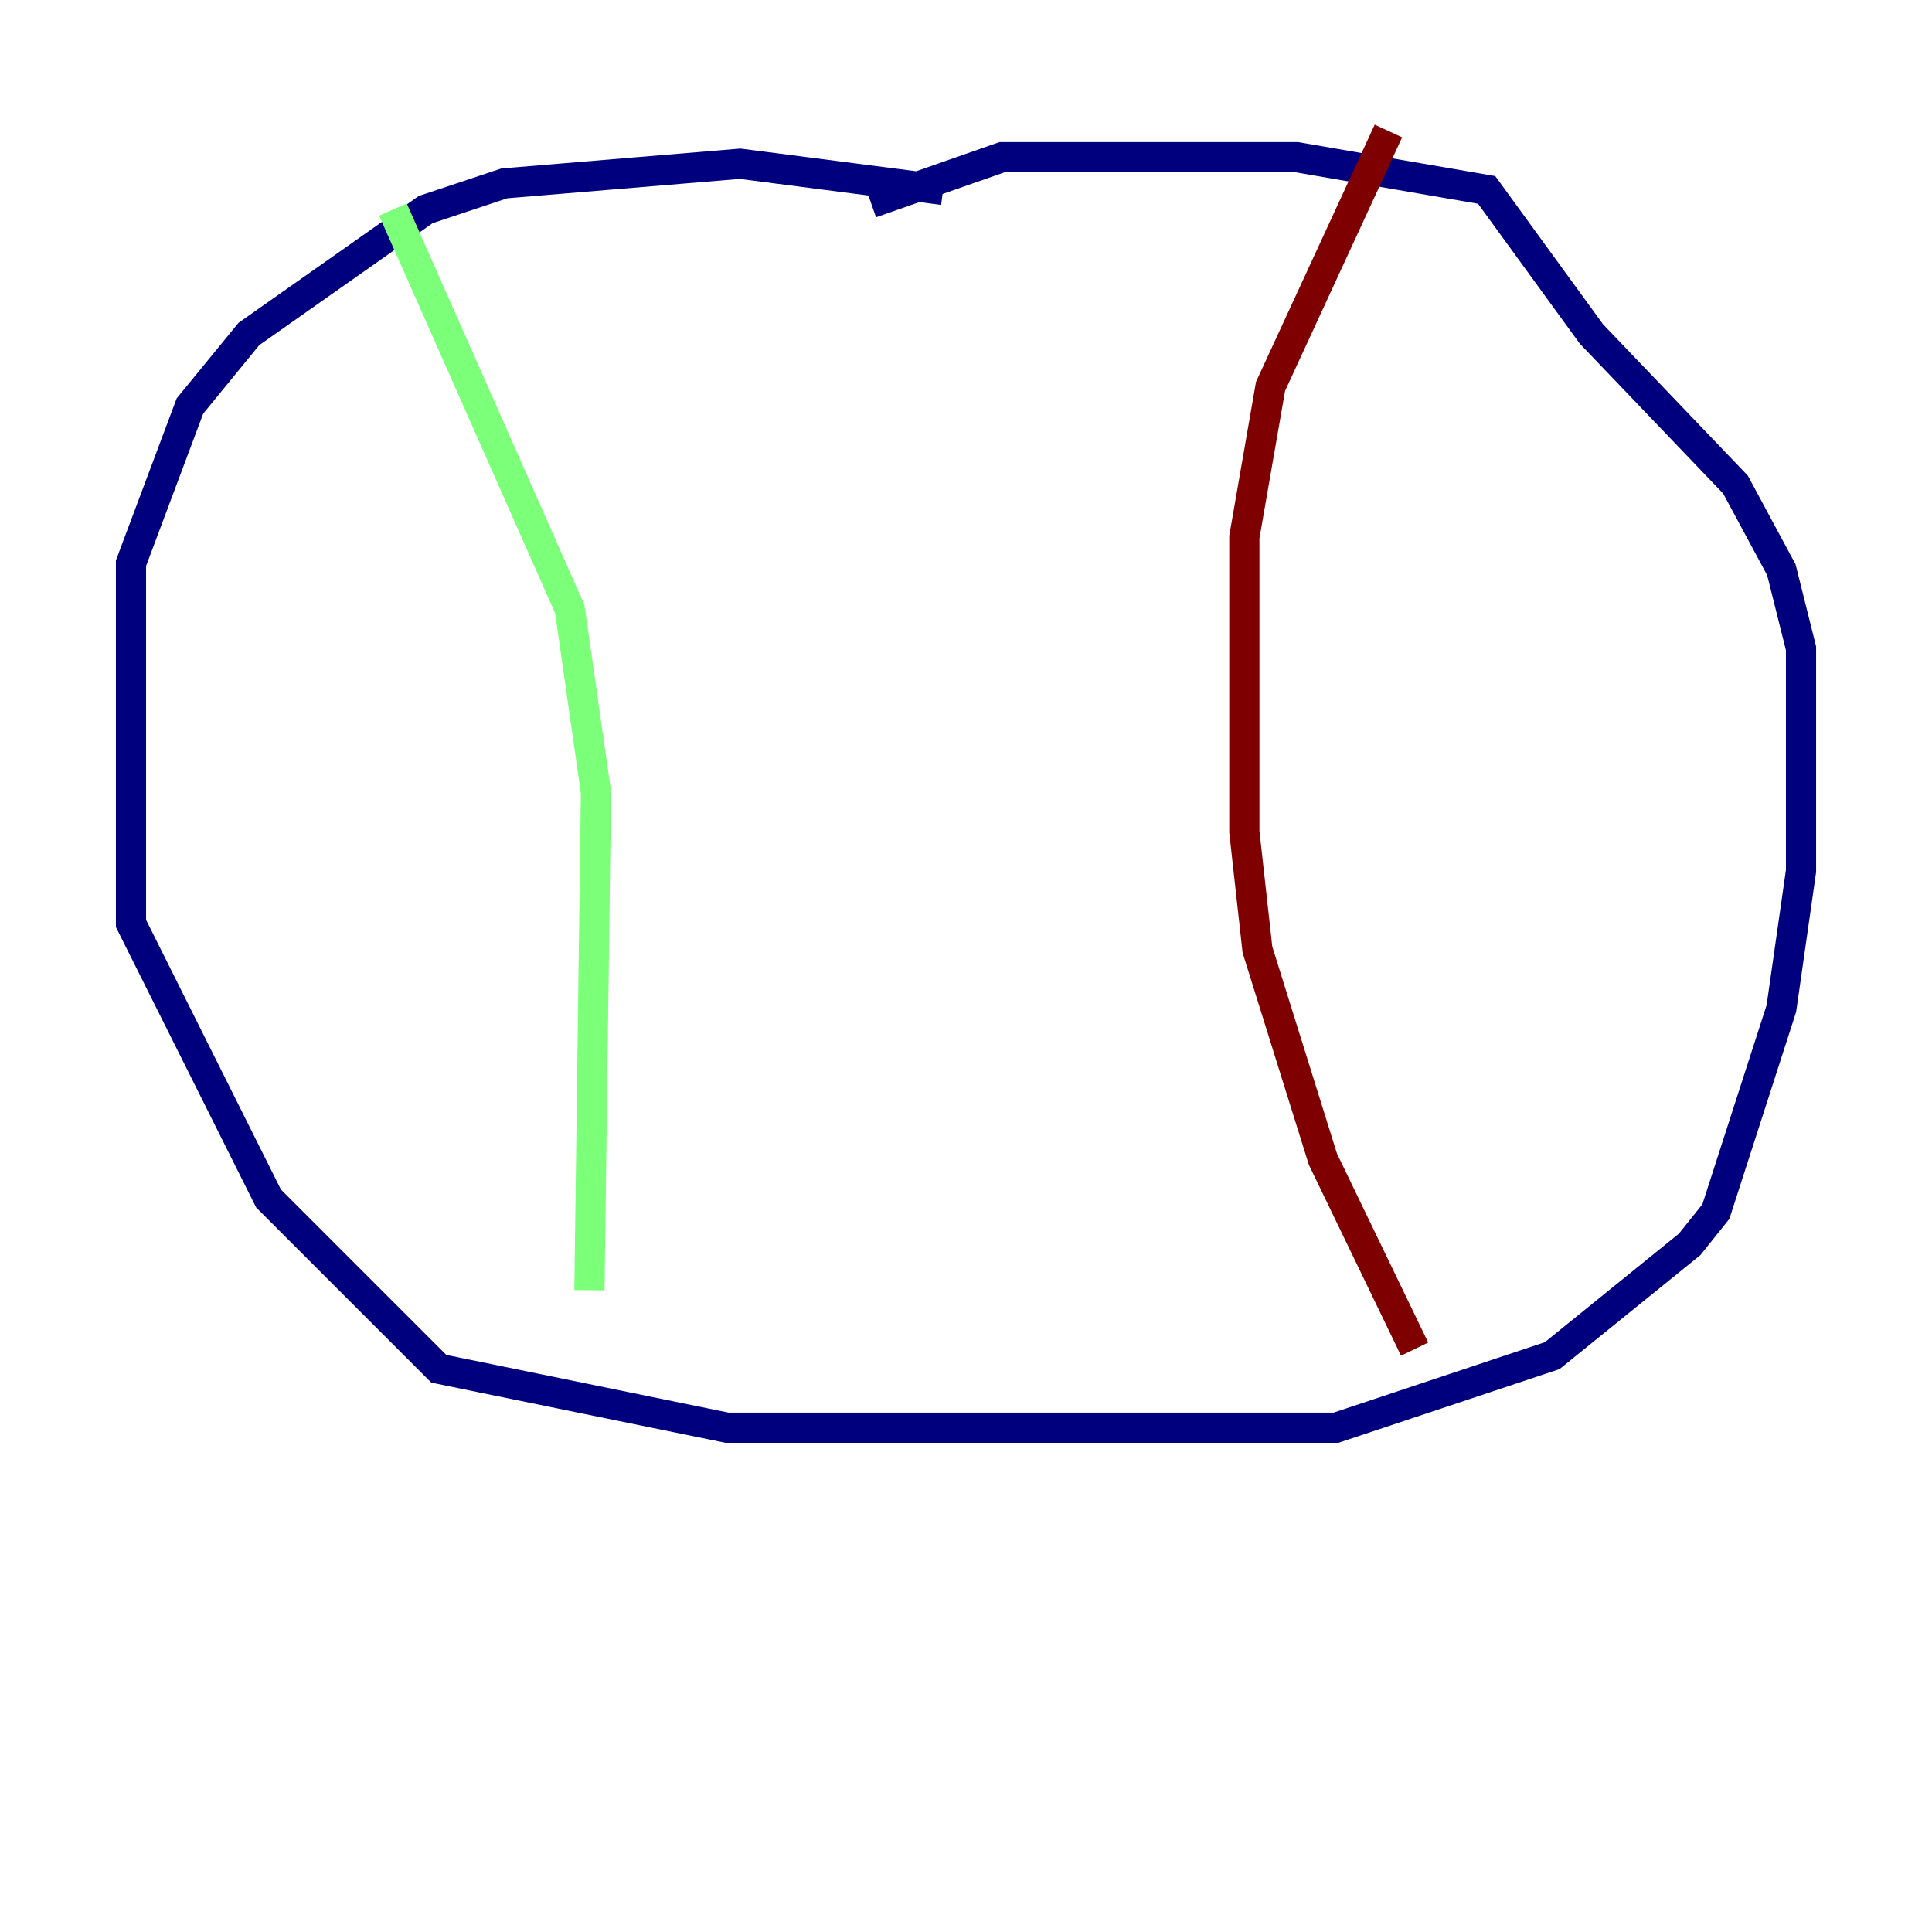 <?xml version="1.0" encoding="utf-8" ?>
<svg baseProfile="tiny" height="128" version="1.2" viewBox="0,0,128,128" width="128" xmlns="http://www.w3.org/2000/svg" xmlns:ev="http://www.w3.org/2001/xml-events" xmlns:xlink="http://www.w3.org/1999/xlink"><defs /><polyline fill="none" points="62.481,12.583 49.031,10.848 33.41,12.149 28.203,13.885 16.488,22.129 12.583,26.902 8.678,37.315 8.678,61.18 17.79,79.403 29.071,90.685 48.163,94.59 88.515,94.59 102.834,89.817 111.946,82.441 113.681,80.271 118.02,66.82 119.322,57.709 119.322,42.956 118.02,37.749 114.983,32.108 105.437,22.129 98.495,12.583 85.912,10.414 66.386,10.414 57.709,13.451" stroke="#00007f" stroke-width="2" /><polyline fill="none" points="26.034,13.885 37.749,40.352 39.485,52.502 39.051,85.478" stroke="#7cff79" stroke-width="2" /><polyline fill="none" points="91.986,8.678 84.176,25.6 82.441,35.58 82.441,55.105 83.308,62.915 87.647,76.8 93.722,89.383" stroke="#7f0000" stroke-width="2" /></svg>